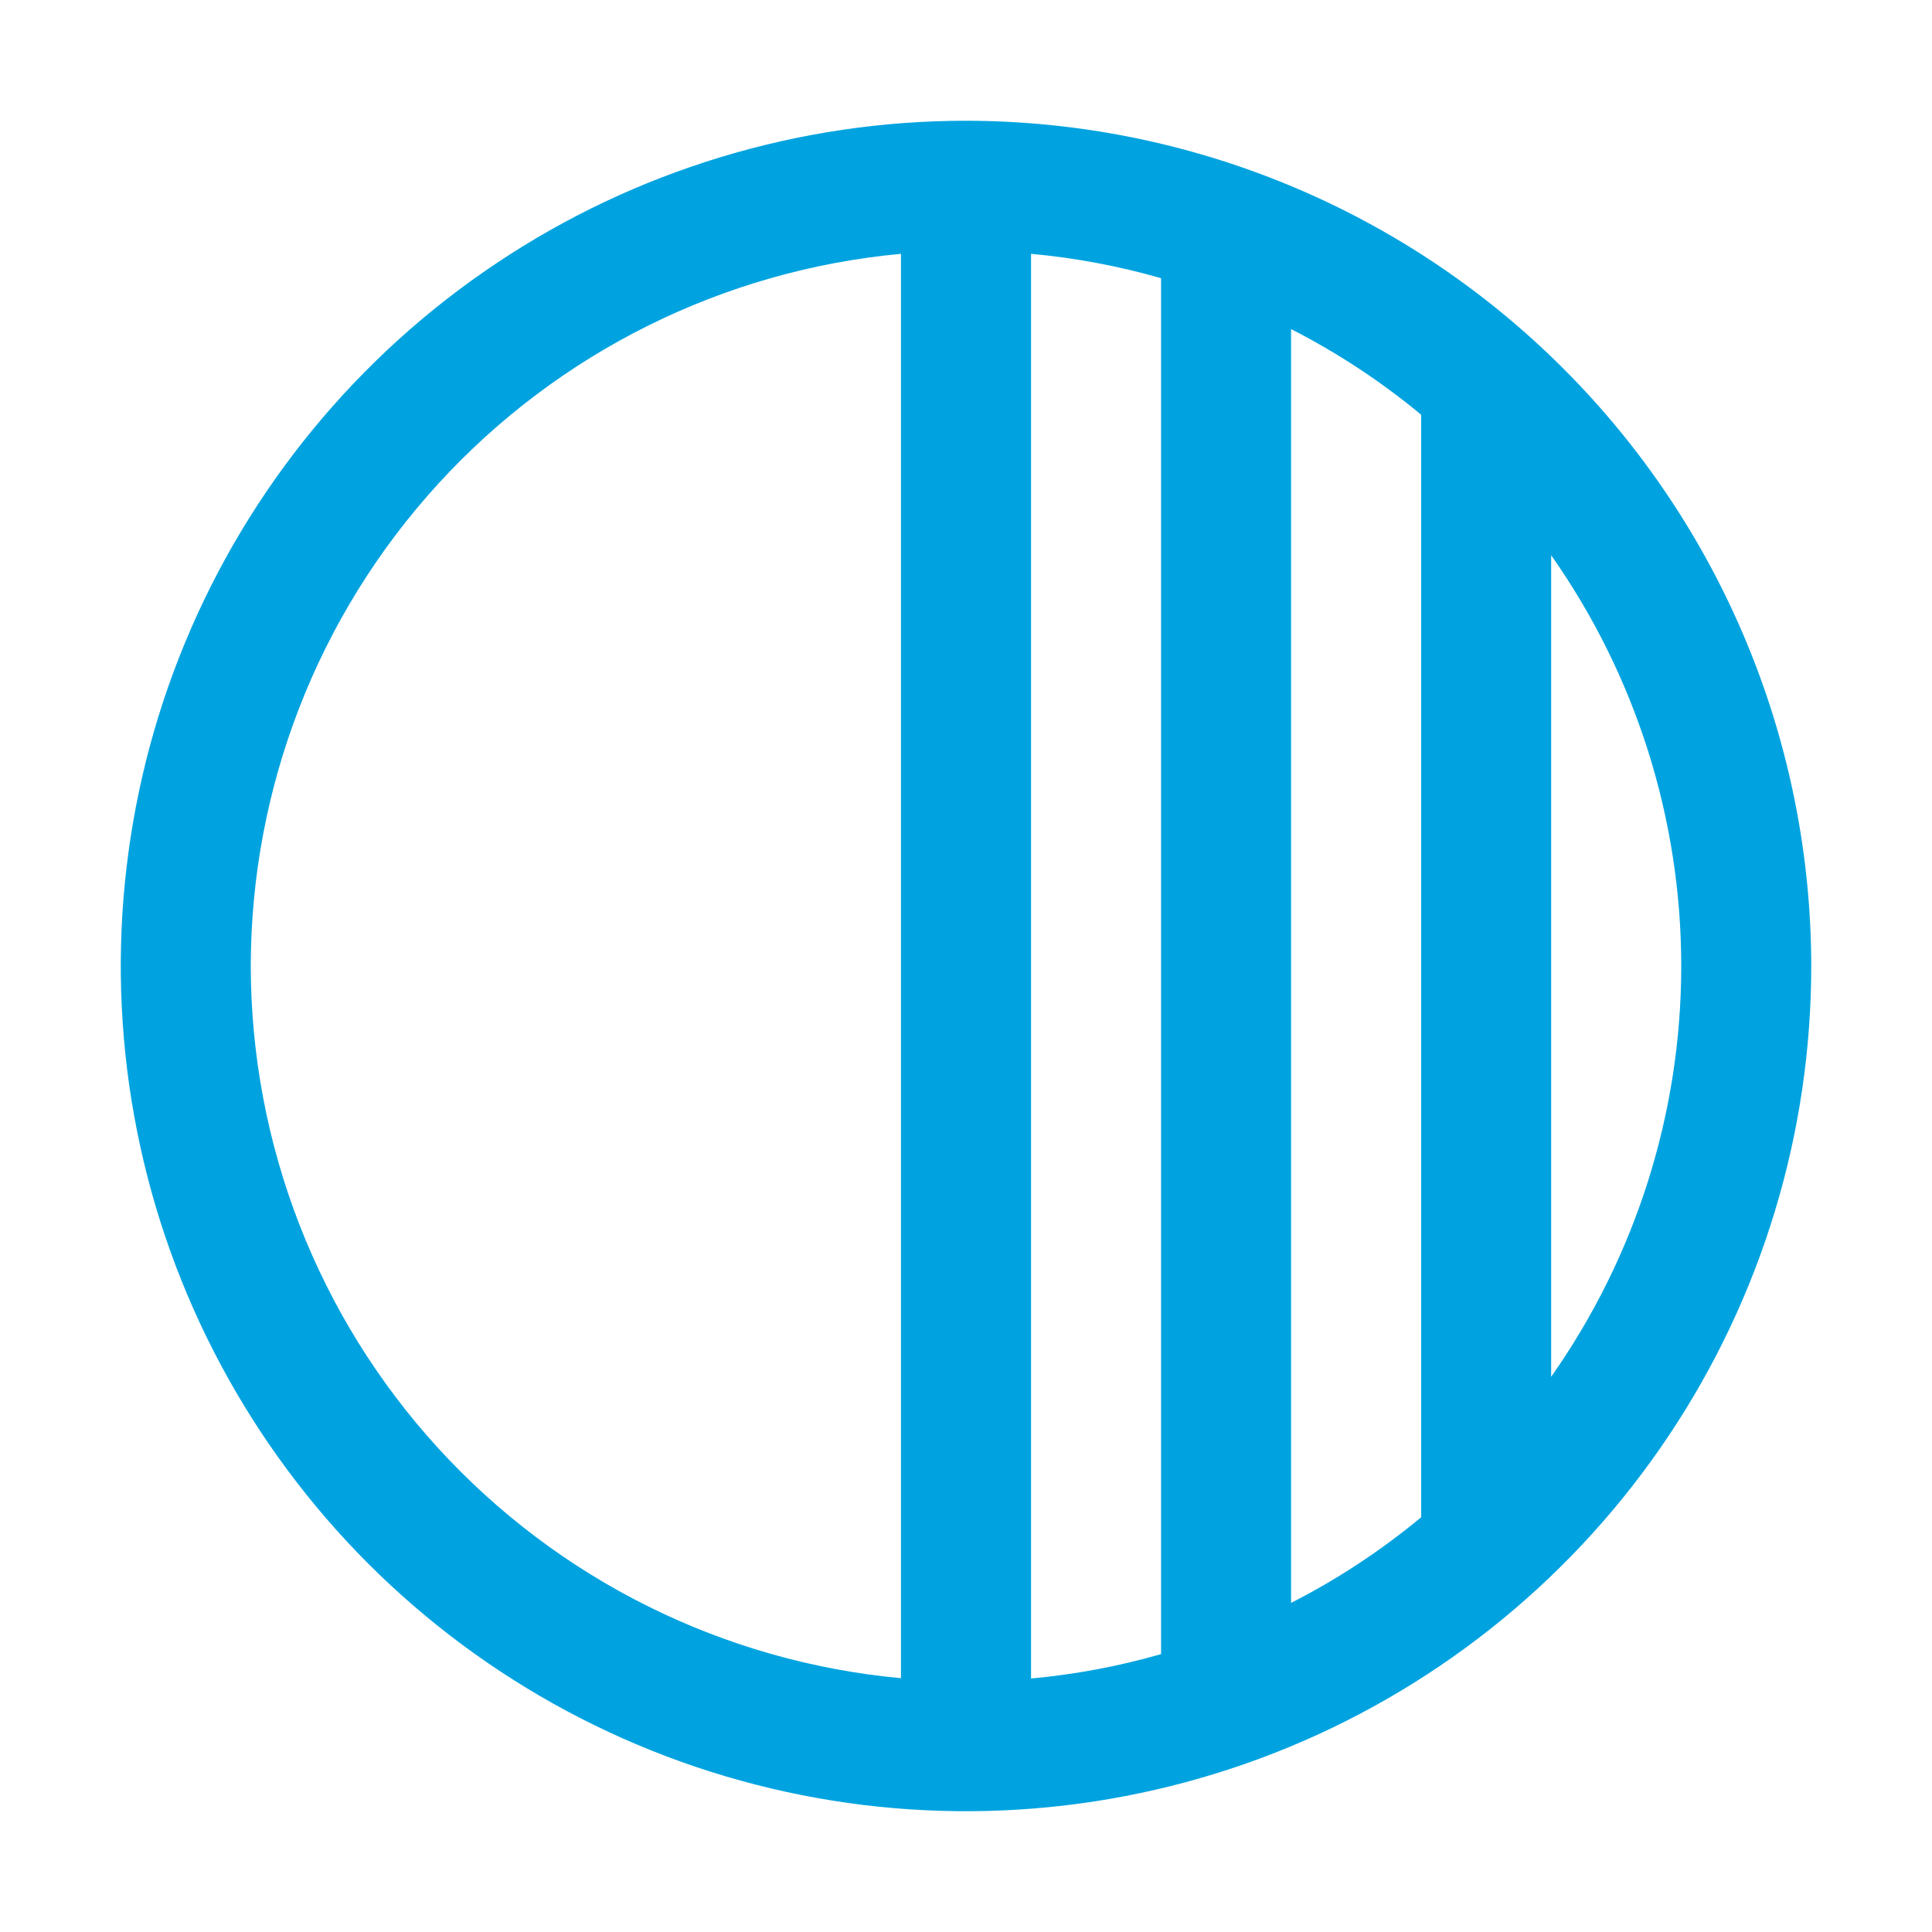 <svg width="24" height="24" viewBox="0 0 24 24" fill="none" xmlns="http://www.w3.org/2000/svg">
<path d="M12 1.5C9.923 1.5 7.893 2.116 6.167 3.27C4.44 4.423 3.094 6.063 2.299 7.982C1.505 9.9 1.297 12.012 1.702 14.048C2.107 16.085 3.107 17.956 4.575 19.425C6.044 20.893 7.915 21.893 9.952 22.298C11.988 22.703 14.1 22.495 16.018 21.701C17.937 20.906 19.577 19.56 20.73 17.834C21.884 16.107 22.5 14.077 22.5 12C22.497 9.216 21.39 6.547 19.421 4.579C17.453 2.61 14.784 1.503 12 1.5ZM12.808 3.153C13.354 3.203 13.895 3.304 14.423 3.456V20.548C13.895 20.7 13.354 20.801 12.808 20.851V3.153ZM16.038 4.088C16.614 4.382 17.156 4.739 17.654 5.152V18.848C17.156 19.261 16.614 19.618 16.038 19.912V4.088ZM3.115 12C3.118 9.784 3.947 7.649 5.441 6.013C6.935 4.377 8.986 3.357 11.192 3.153V20.847C8.986 20.643 6.935 19.623 5.441 17.987C3.947 16.351 3.118 14.216 3.115 12ZM19.269 17.103V6.897C20.32 8.391 20.885 10.173 20.885 12C20.885 13.827 20.32 15.609 19.269 17.103Z" fill="#00A3E0"/>
</svg>
